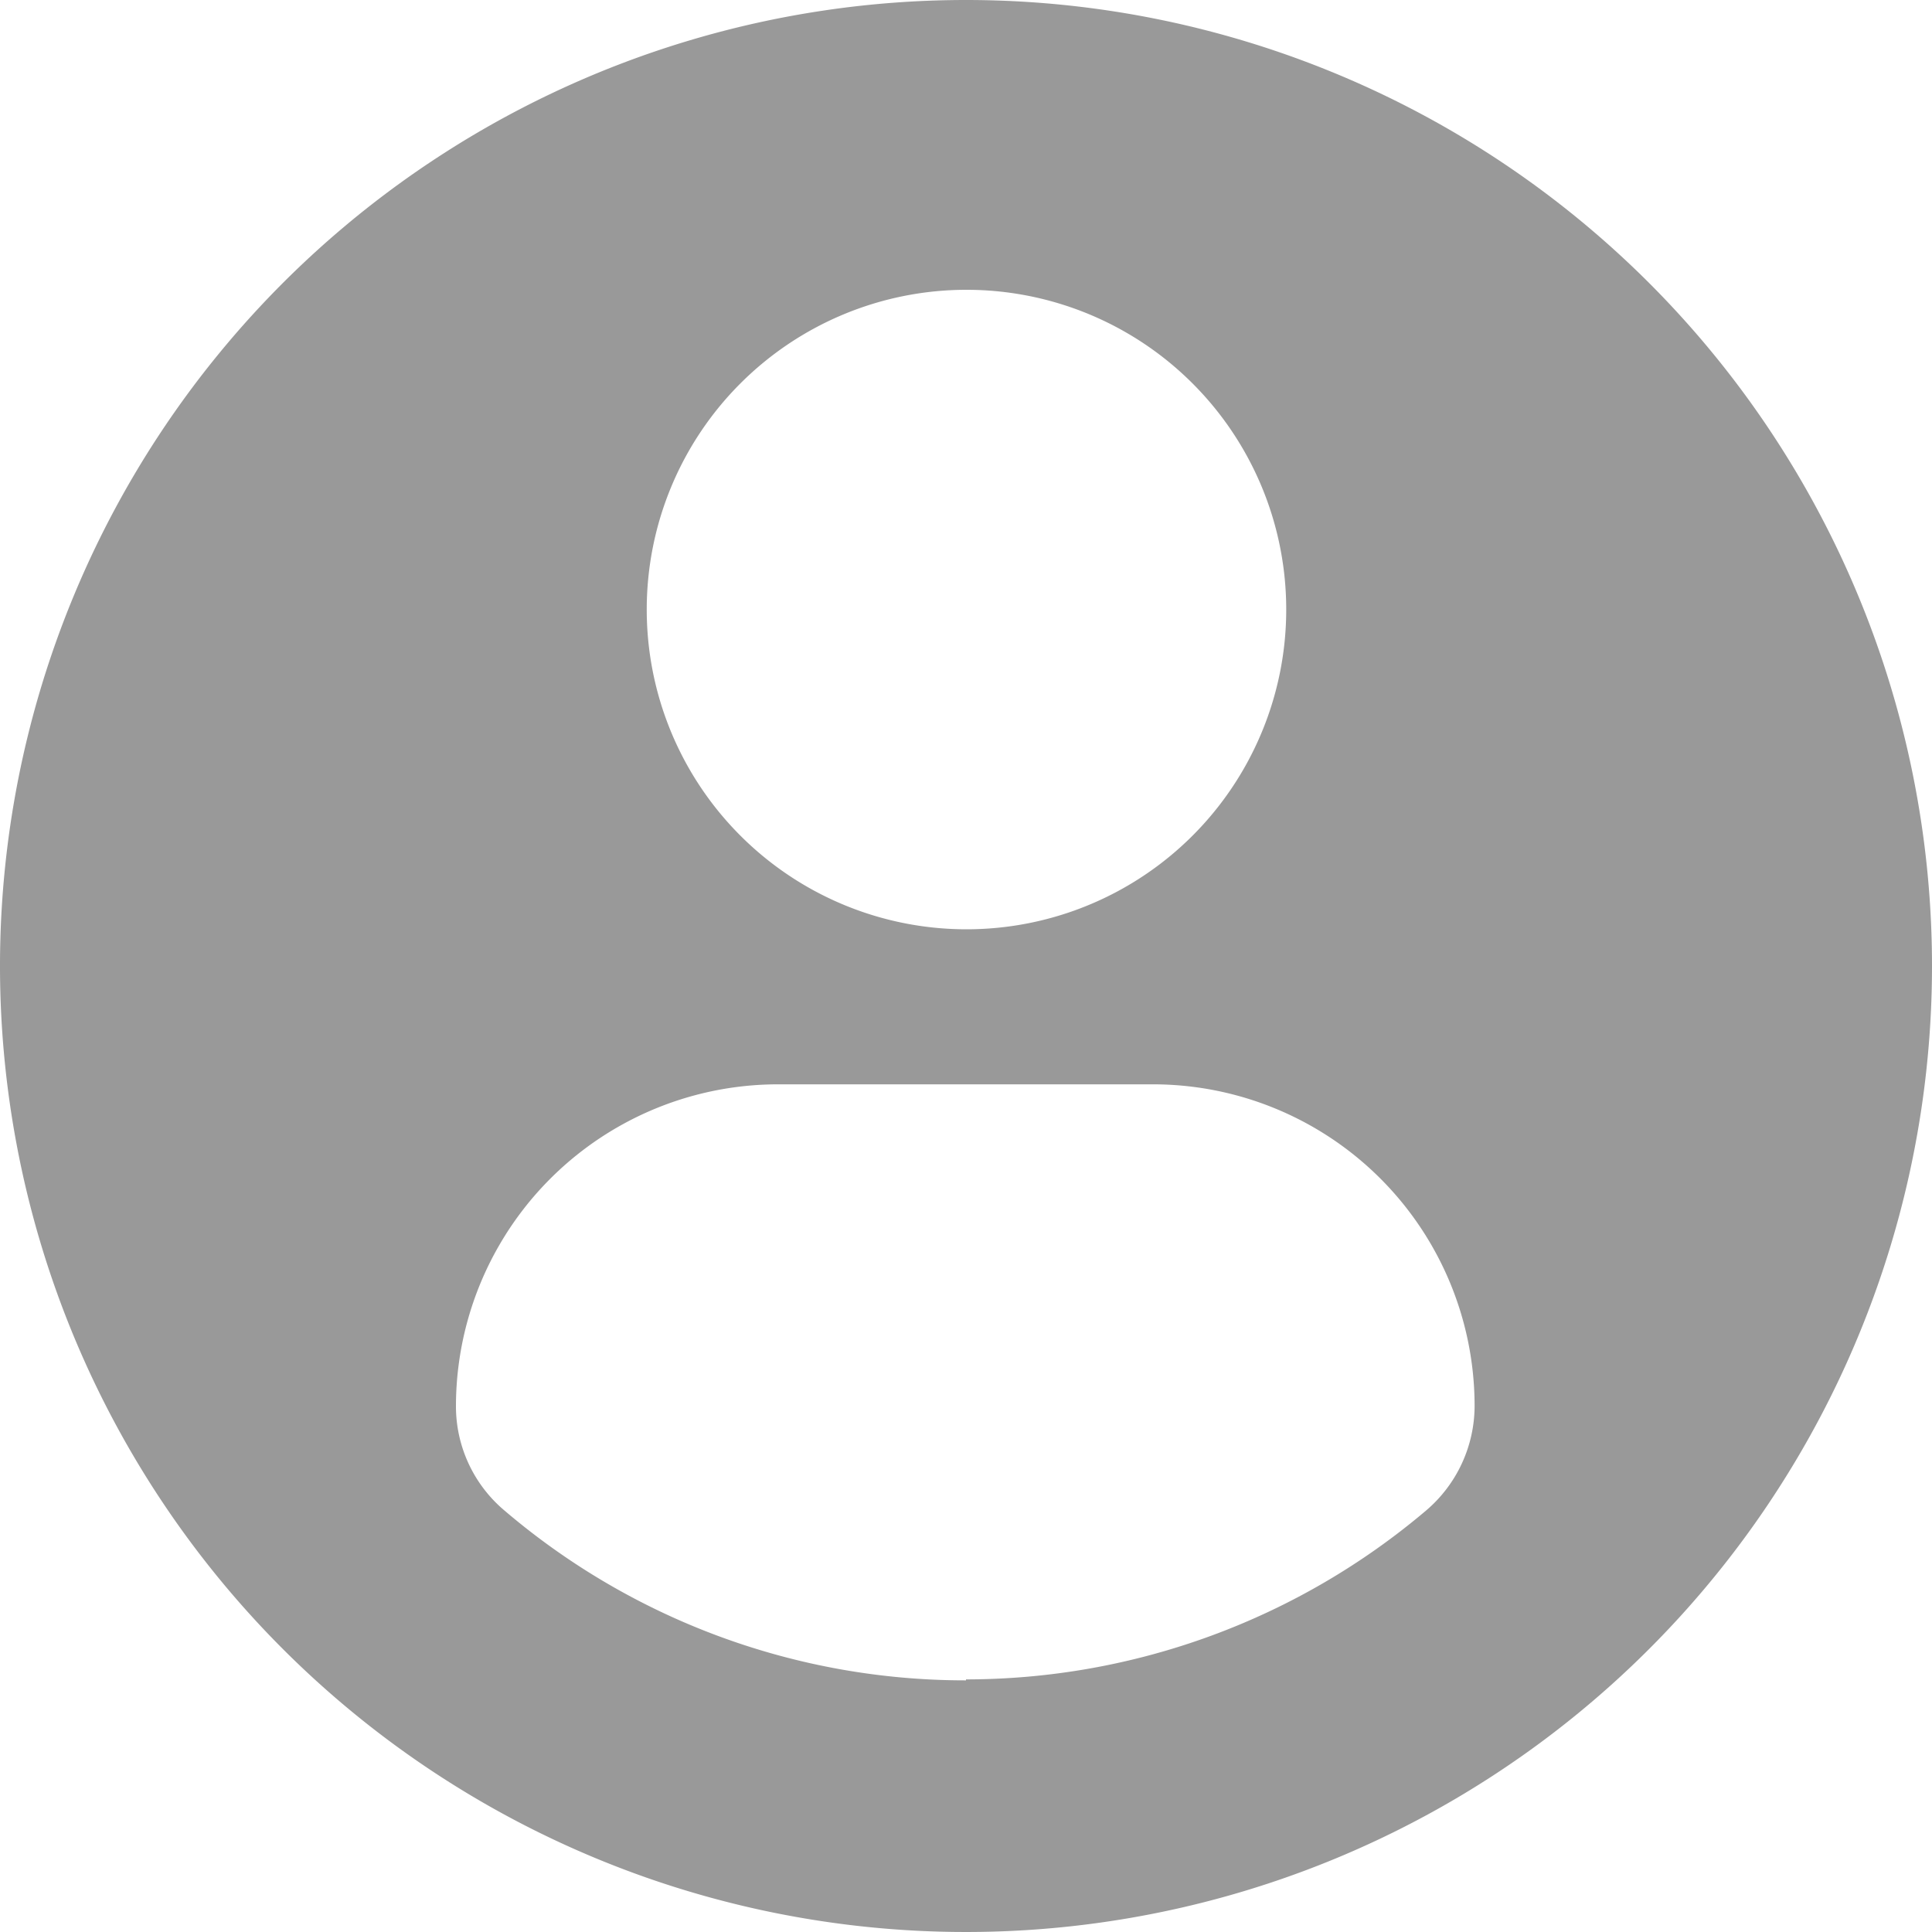<svg xmlns="http://www.w3.org/2000/svg" viewBox="0 0 40 40"><defs><style>.cls-1{fill:#999;}</style></defs><title>user_off</title><g id="Capa_2" data-name="Capa 2"><g id="header"><path class="cls-1" d="M20,0A20,20,0,1,0,40,20,20,20,0,0,0,20,0Zm0,6a6.62,6.62,0,1,1-6.61,6.62A6.62,6.62,0,0,1,20,6Zm0,28.79a14.7,14.7,0,0,1-9.56-3.52,2.82,2.82,0,0,1-1-2.15,6.67,6.67,0,0,1,6.7-6.67h7.7a6.66,6.66,0,0,1,6.69,6.67,2.85,2.85,0,0,1-1,2.15A14.74,14.74,0,0,1,20,34.77Z"/></g></g></svg>